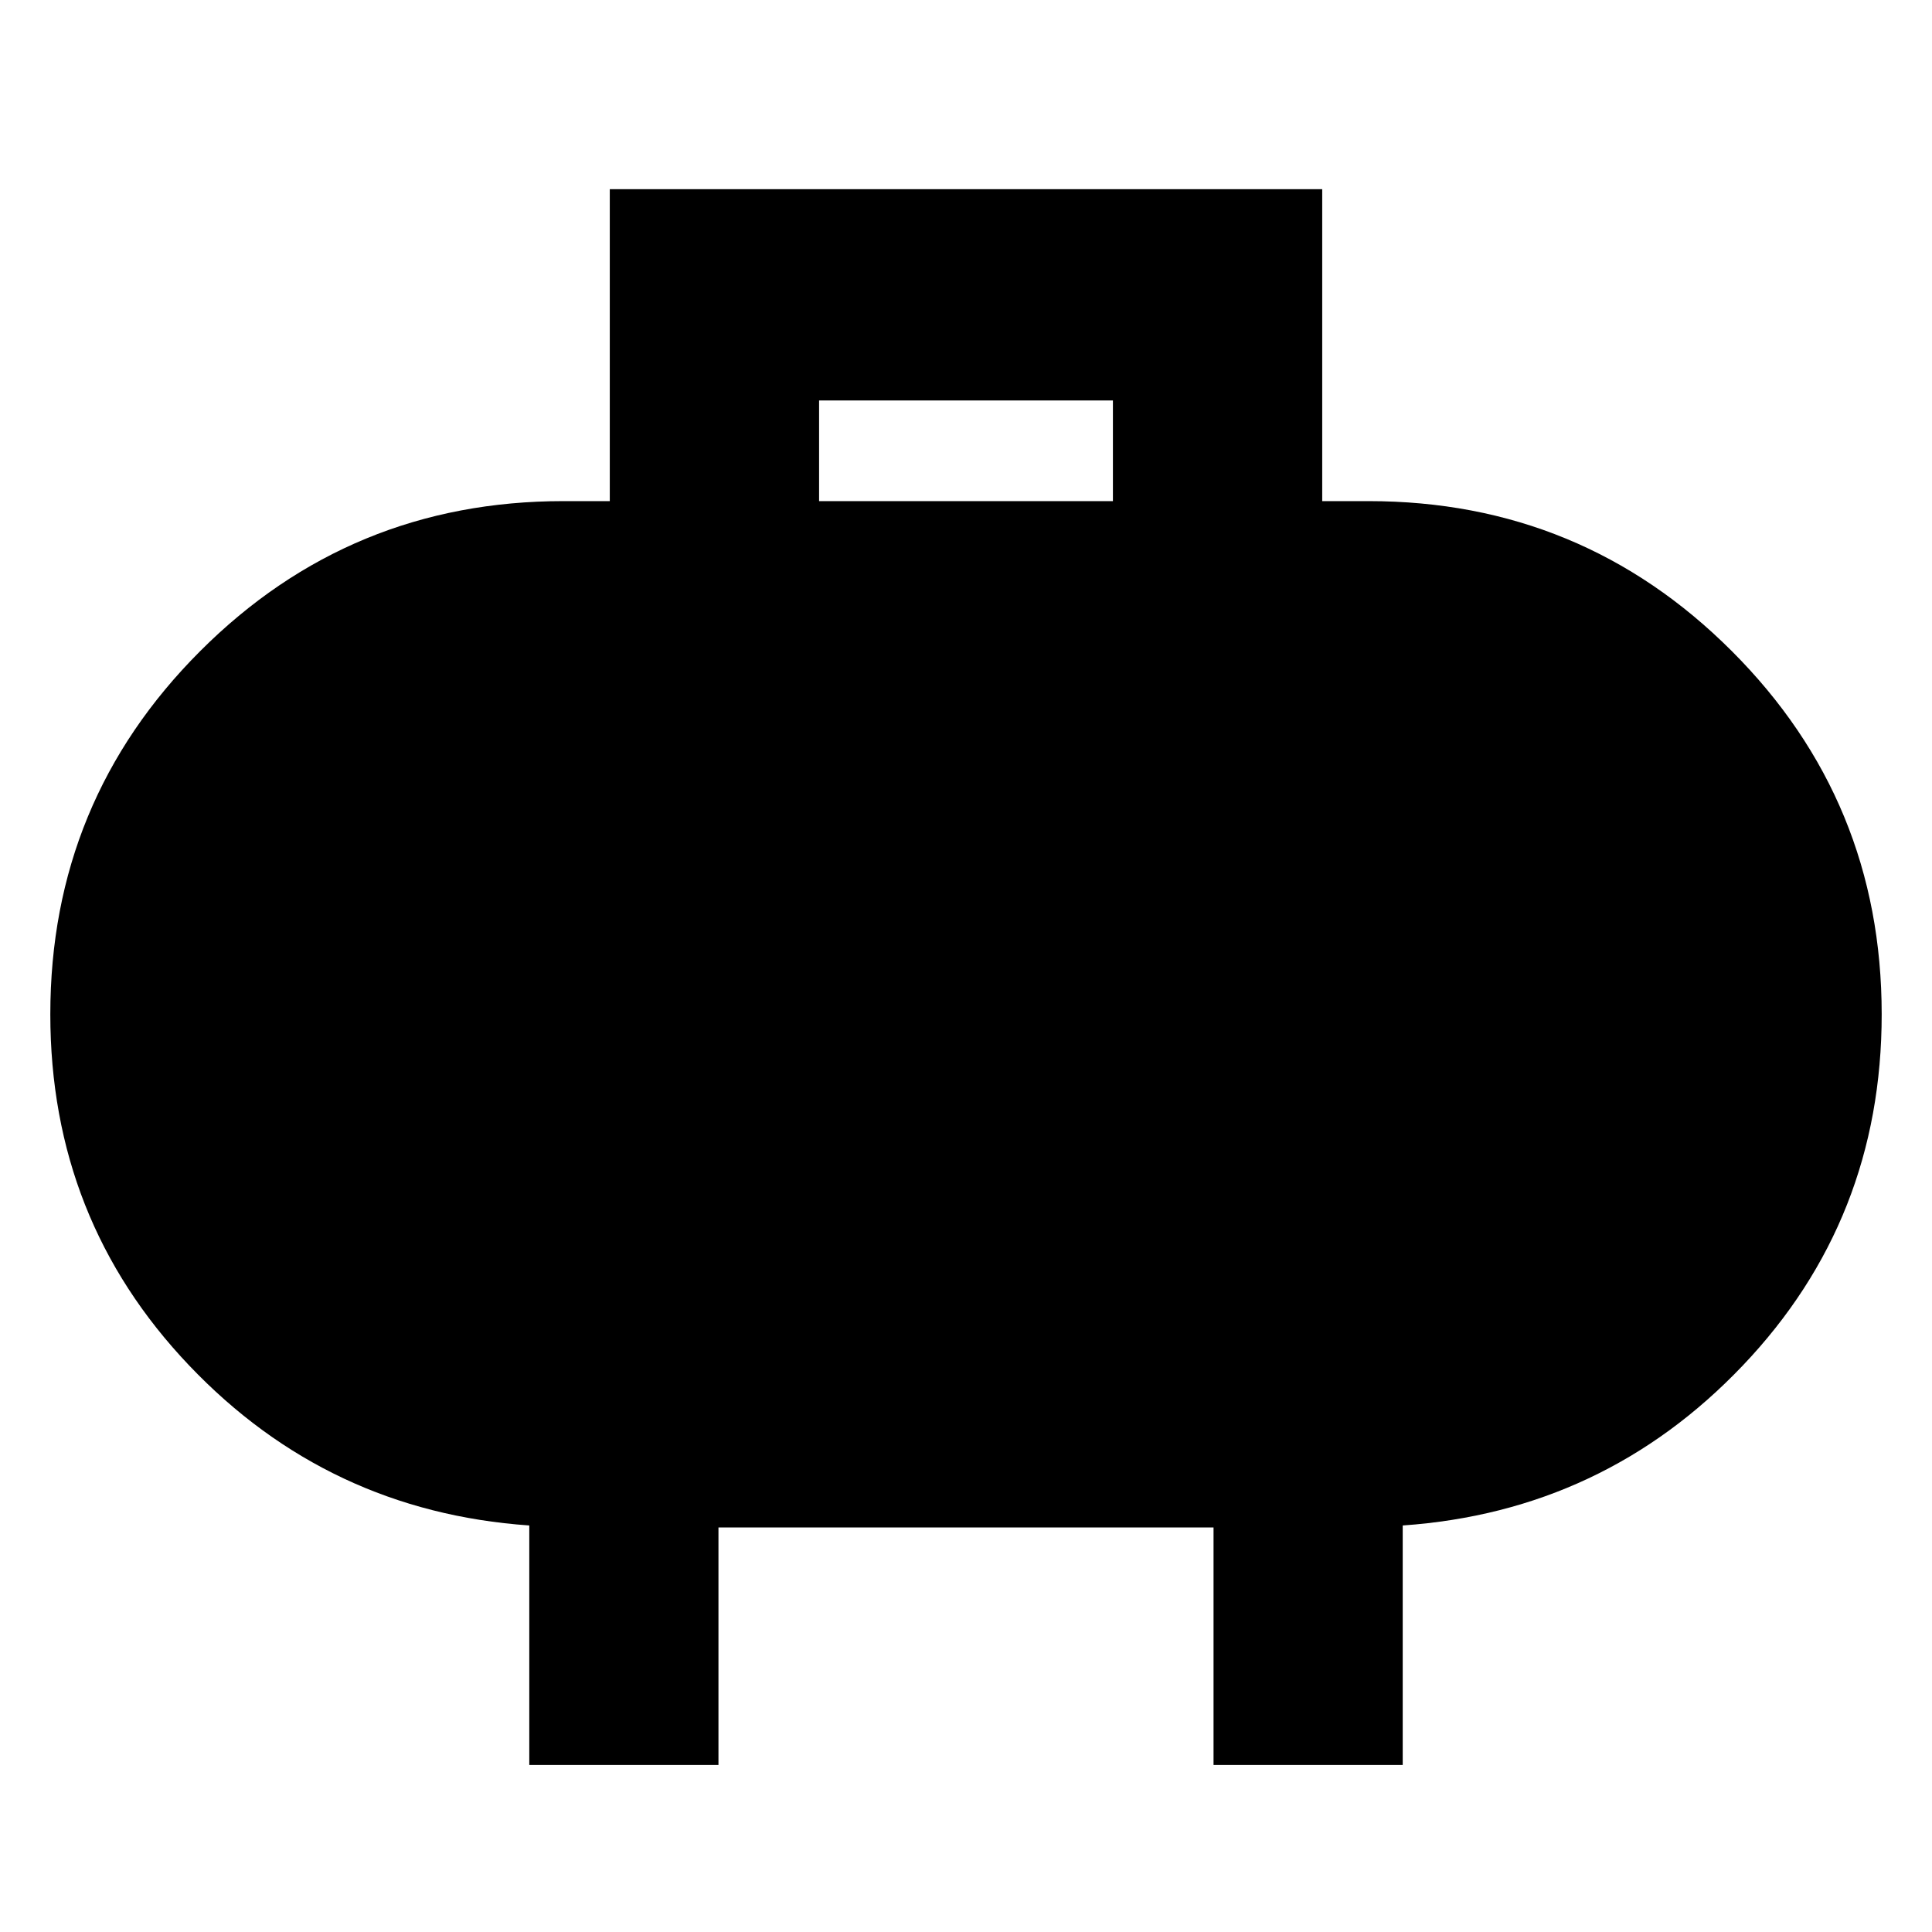 <svg xmlns="http://www.w3.org/2000/svg" width="48" height="48"><path d="M20.35 12.45h7.3v-2.5h-7.3zm-7.2 31.4V37.9q-5-.35-8.45-3.975Q1.25 30.3 1.25 25.2q0-5.3 3.725-9.025Q8.7 12.45 14 12.45h1.15V4.7h17.7v7.75H34q5.3 0 9.025 3.725Q46.75 19.9 46.75 25.2q0 5.1-3.45 8.725T34.85 37.9v5.95h-4.7v-5.9h-12.3v5.9z"/></svg>